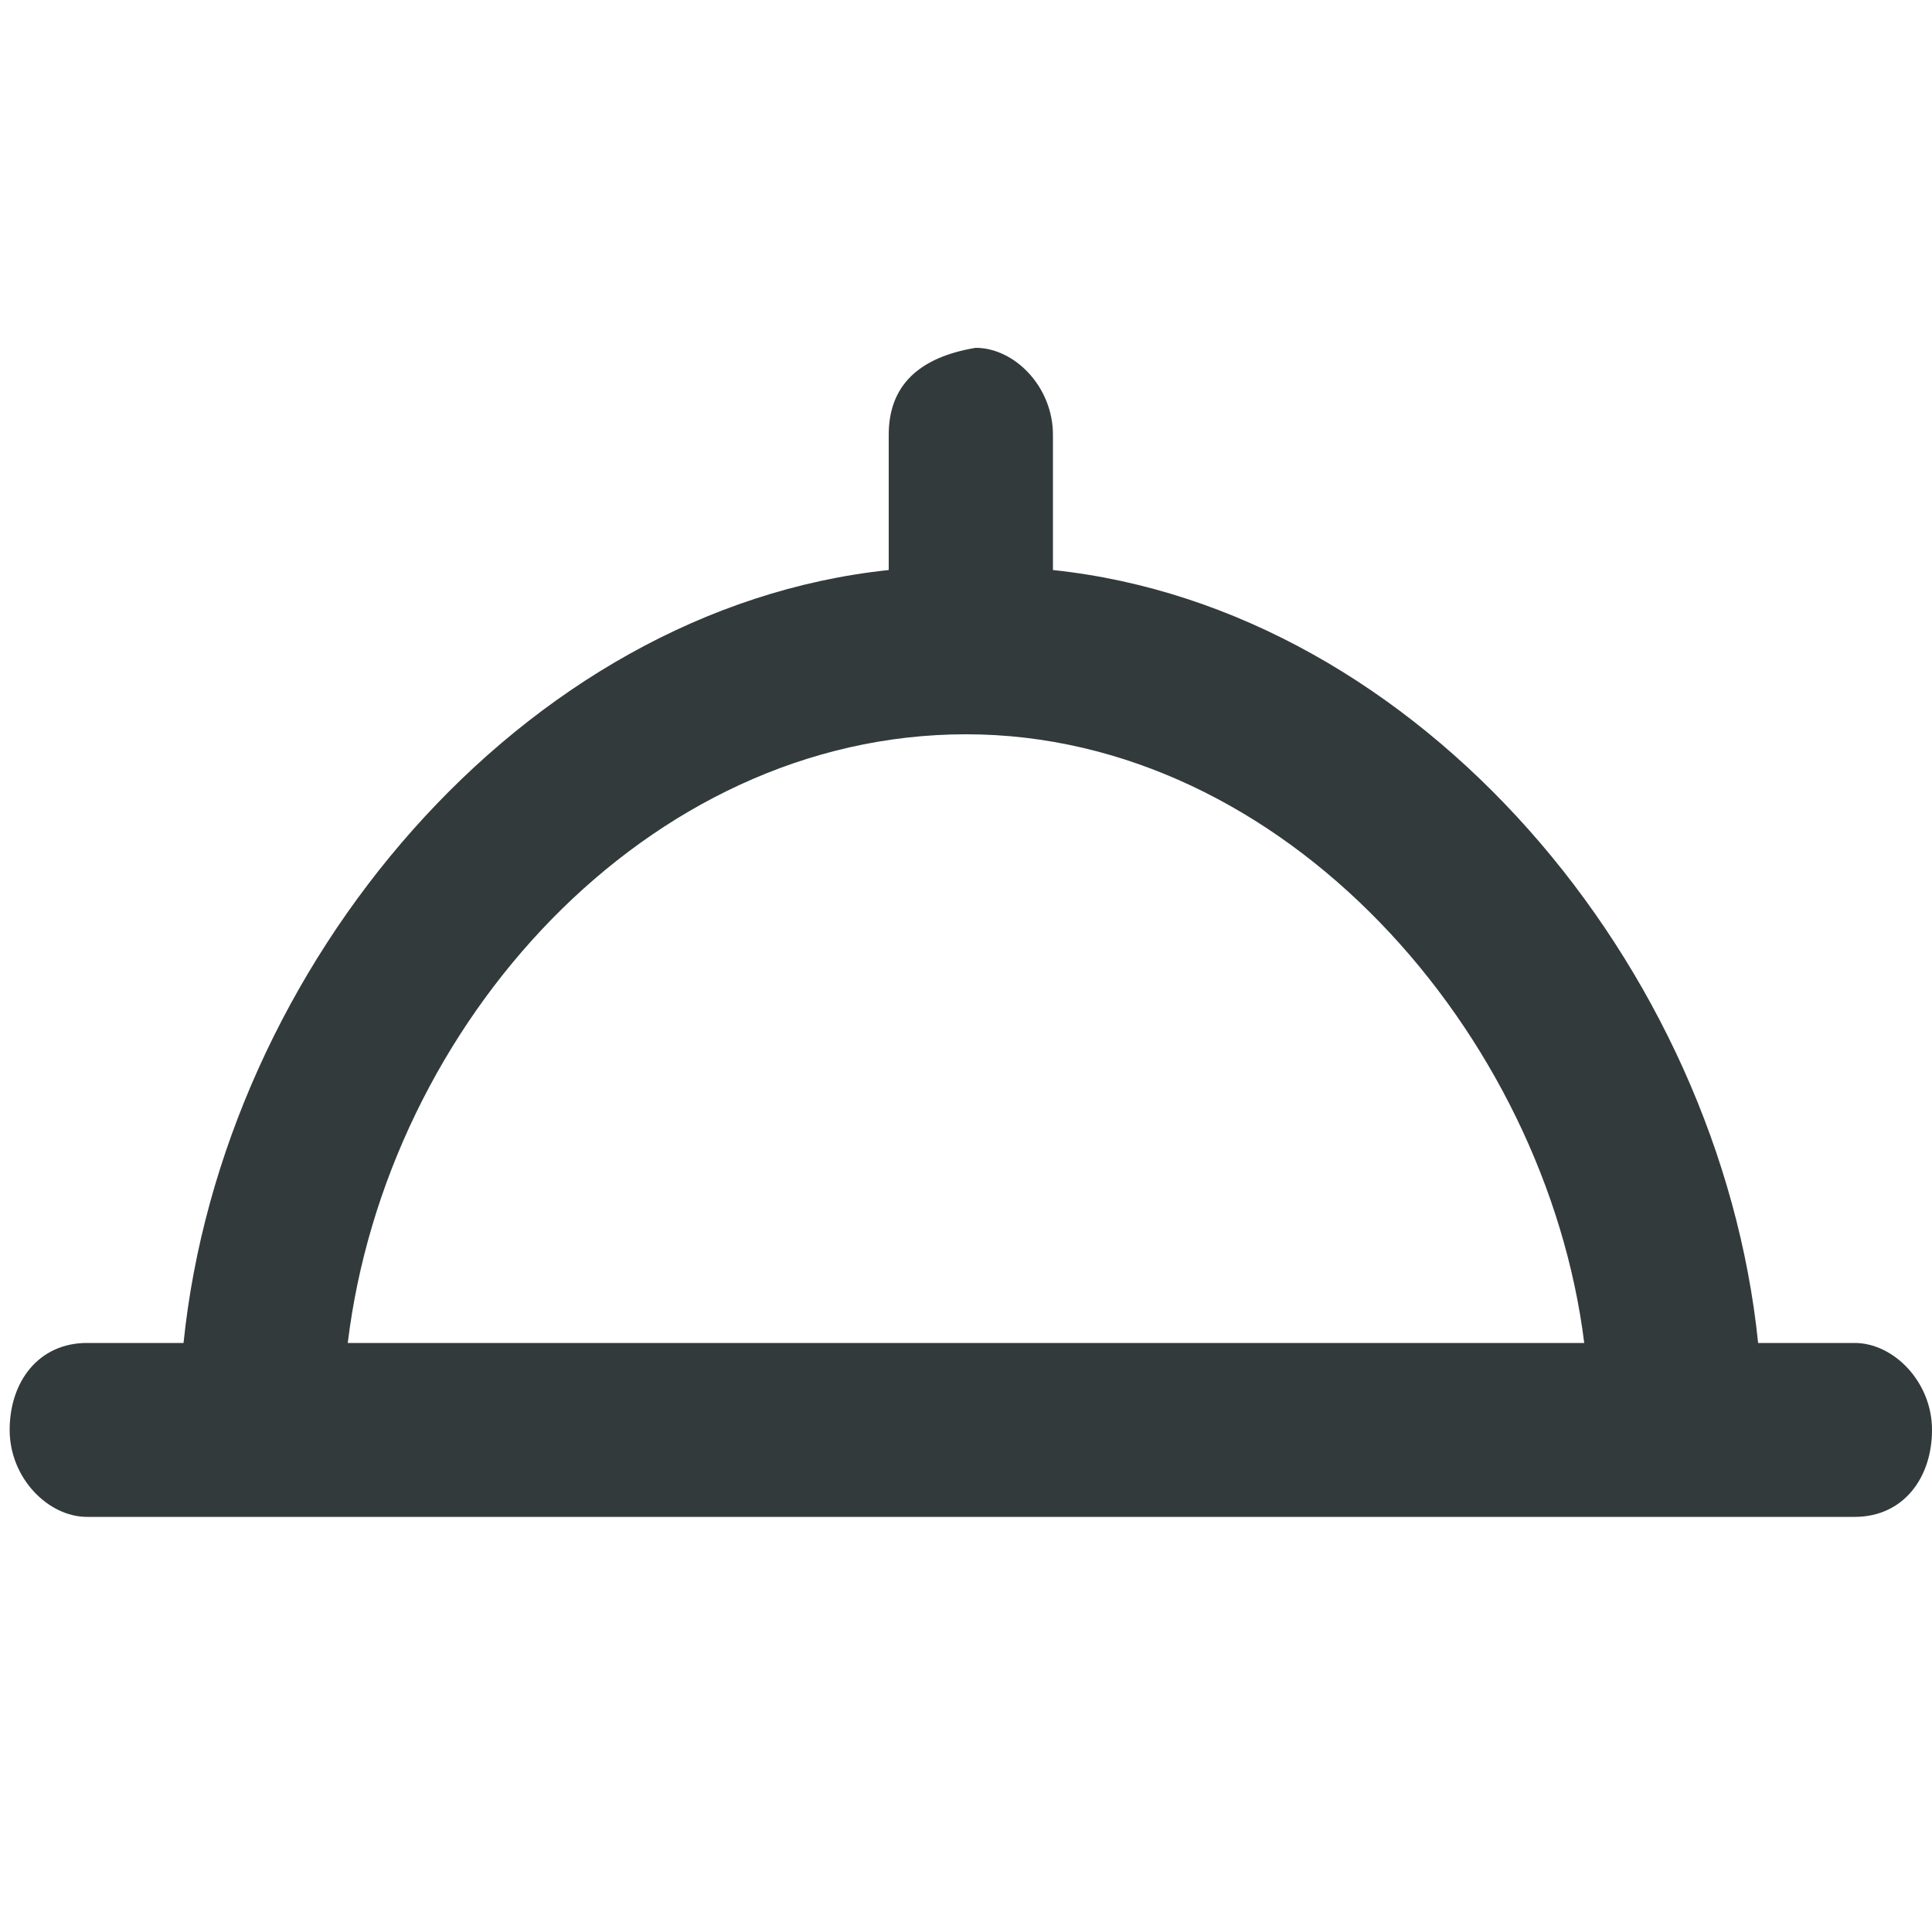 <?xml version="1.0" encoding="utf-8"?>
<!-- Generator: Adobe Illustrator 20.1.0, SVG Export Plug-In . SVG Version: 6.00 Build 0)  -->
<svg version="1.1" id="Layer_1" xmlns="http://www.w3.org/2000/svg" xmlns:xlink="http://www.w3.org/1999/xlink" x="0px" y="0px"
	 viewBox="0 0 20 19.8" style="enable-background:new 0 0 20 19.8;" xml:space="preserve">
<style type="text/css">
	.st0{fill:#323A3B;}
</style>
<path class="st0" d="M19.2,13.9h-1c-0.4-3.9-3.5-7.6-7.3-8V4.5c0-0.5-0.4-0.9-0.8-0.9C9.5,3.7,9.2,4,9.2,4.5v1.4
	c-3.8,0.4-6.9,4.1-7.3,8h-1c-0.5,0-0.8,0.4-0.8,0.9c0,0.5,0.4,0.9,0.8,0.9h18.3c0.5,0,0.8-0.4,0.8-0.9C20,14.3,19.6,13.9,19.2,13.9z
	 M10,7.6c3.3,0,6,3.1,6.4,6.3H3.6C4,10.6,6.7,7.6,10,7.6z"/>
</svg>
